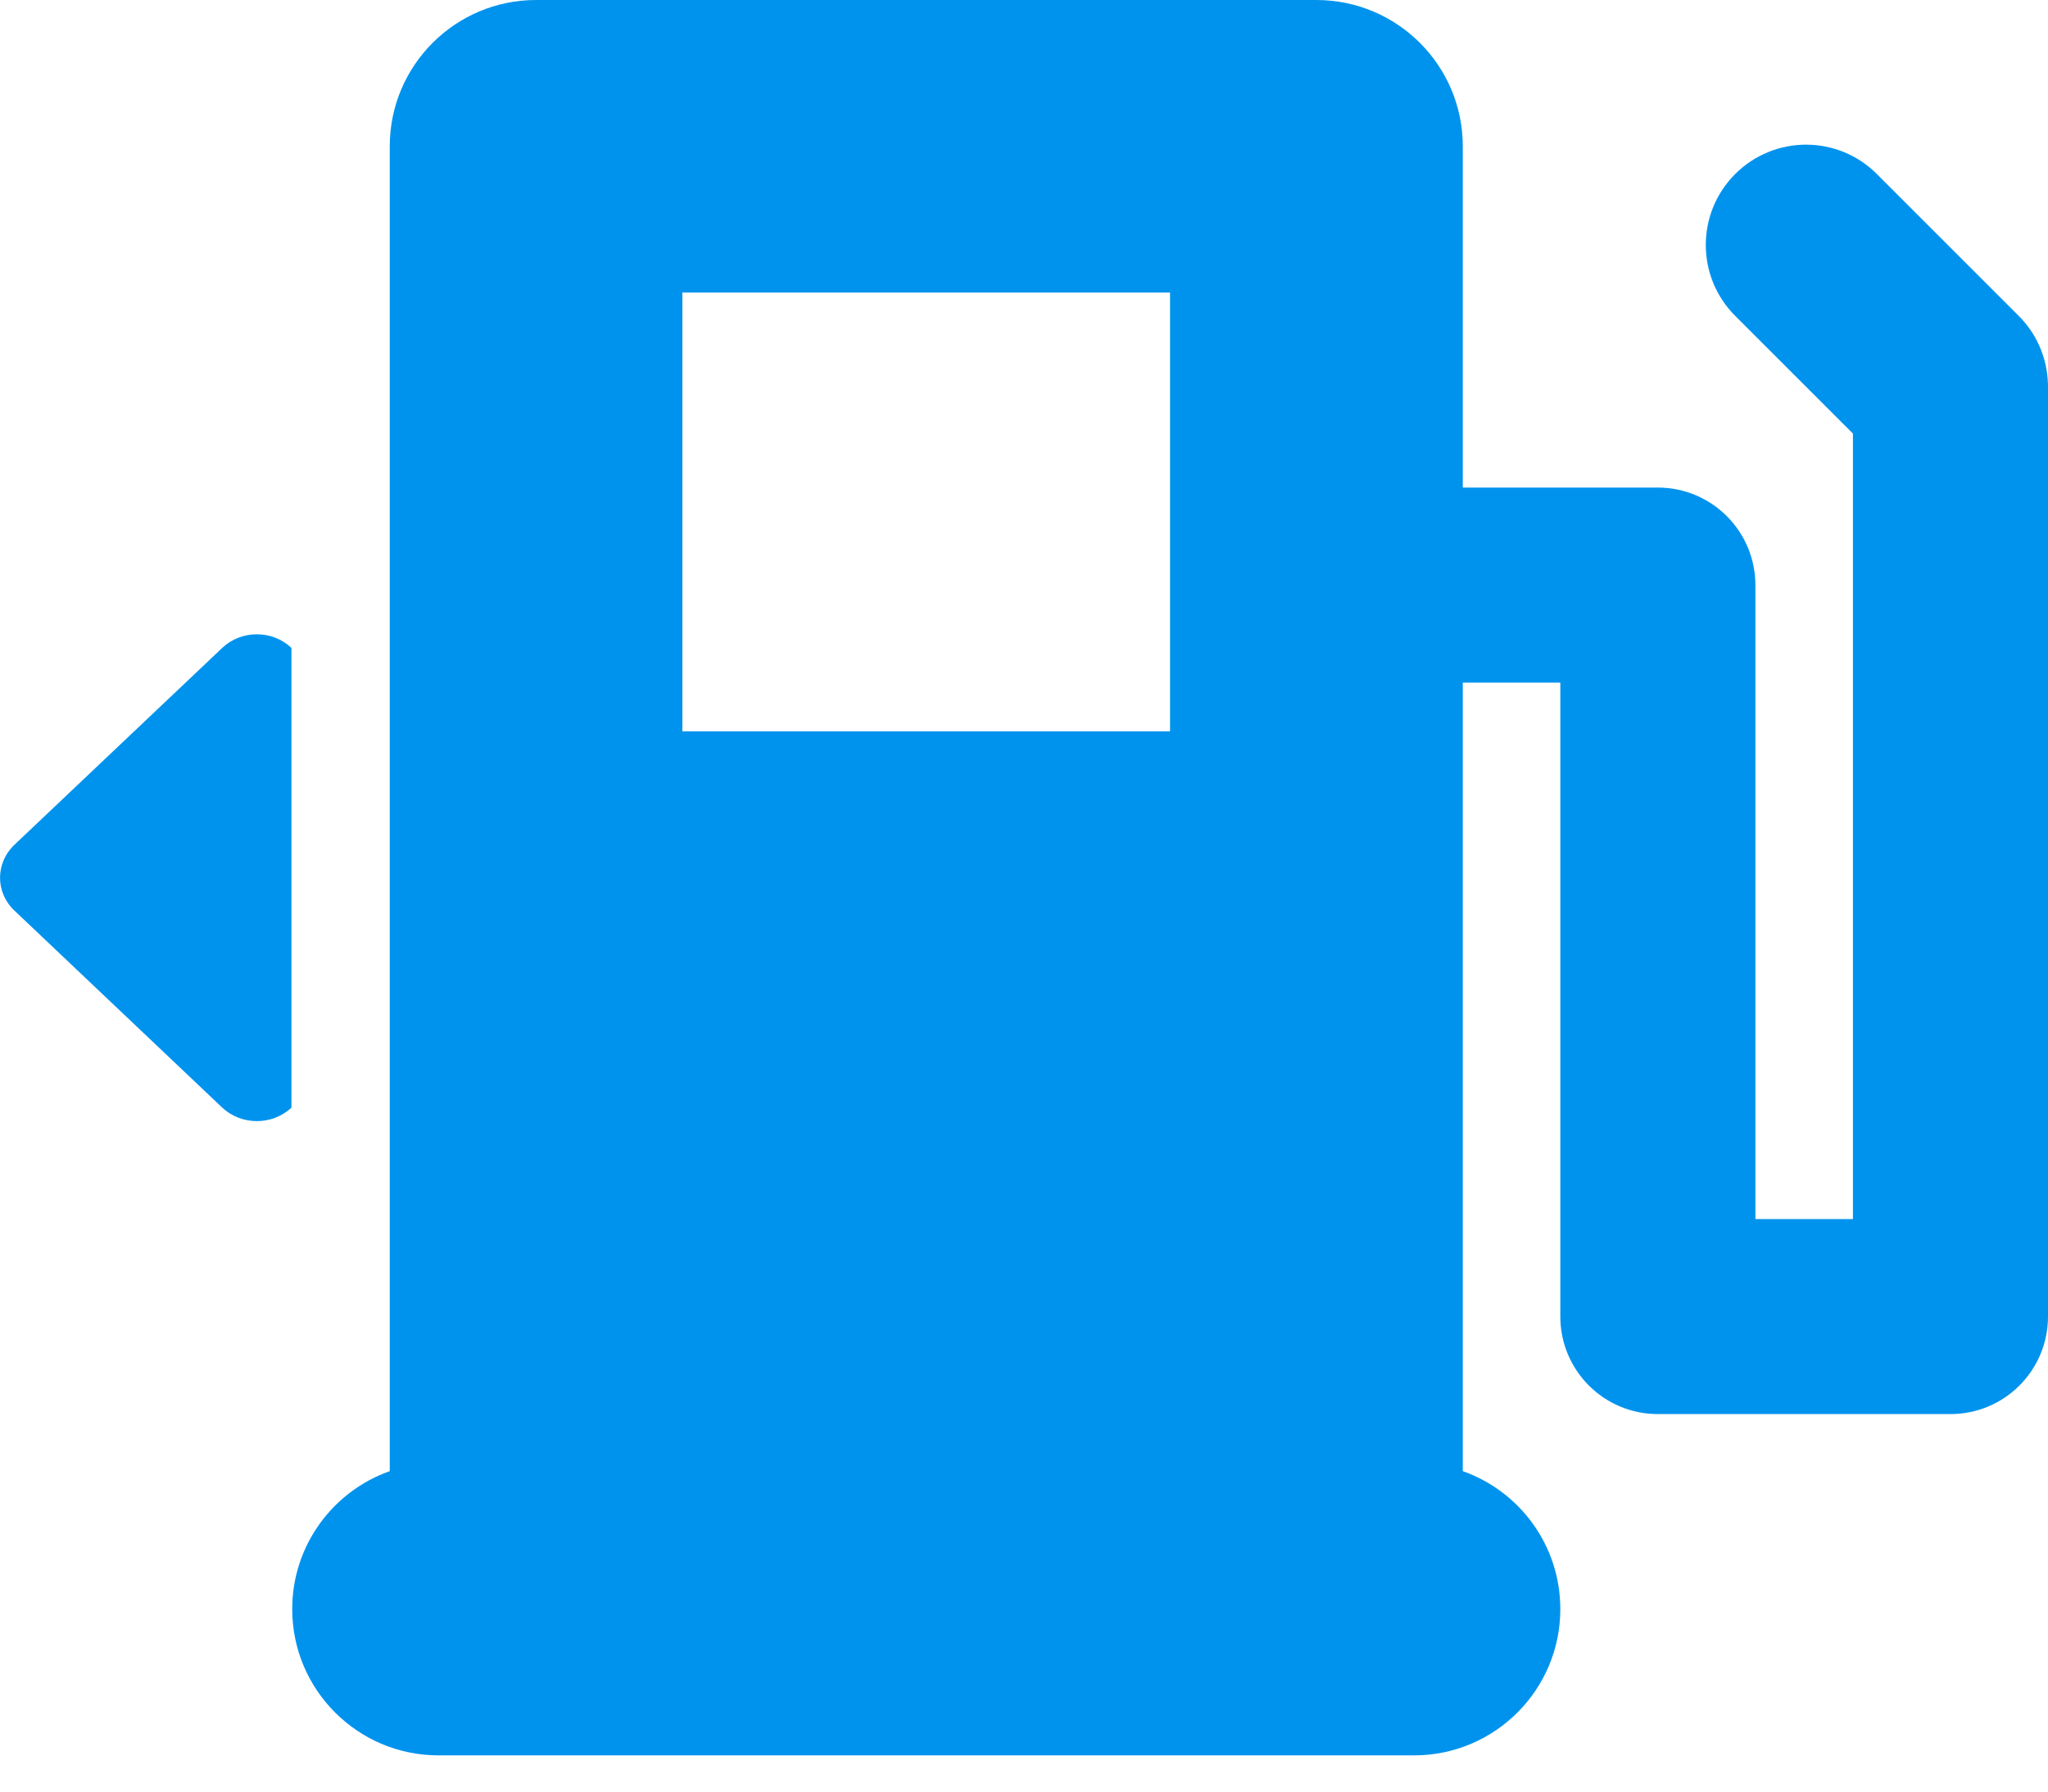 <?xml version="1.0" encoding="UTF-8"?>
<svg width="16px" height="14px" viewBox="0 0 16 14" version="1.1" xmlns="http://www.w3.org/2000/svg" xmlns:xlink="http://www.w3.org/1999/xlink">
    <!-- Generator: Sketch 46.2 (44496) - http://www.bohemiancoding.com/sketch -->
    <title>icon_dashboard_oil_mass_blue</title>
    <desc>Created with Sketch.</desc>
    <defs></defs>
    <g id="正式页面" stroke="none" stroke-width="1" fill="none" fill-rule="evenodd">
        <g id="1.8-车辆监控-结果详情-仪表盘" transform="translate(-384, -625)" fill-rule="nonzero" fill="#0093EE">
            <g id="弹出" transform="translate(298, 182)">
                <g id="表" transform="translate(36, 90)">
                    <g id="123" transform="translate(0, 313)">
                        <g id="剩余油量">
                            <g id="中" transform="translate(34, 23)">
                                <g id="汽车仪表图标/油量-蓝" transform="translate(15, 15)">
                                    <g id="icon_dashboard_oil_mass_blue">
                                        <path d="M17,5.035 C17.003,4.83 16.927,4.624 16.771,4.468 L15.663,3.36 C15.358,3.054 14.862,3.054 14.556,3.36 C14.25,3.666 14.25,4.162 14.556,4.468 L15.476,5.388 L15.476,11.526 L14.714,11.526 L14.714,6.572 C14.714,6.152 14.373,5.81 13.952,5.81 L12.428,5.81 L12.428,3.143 C12.428,2.512 11.916,2 11.284,2 L5.188,2 C4.557,2 4.045,2.512 4.045,3.143 L4.045,13.496 C3.601,13.653 3.283,14.076 3.283,14.574 C3.283,15.205 3.795,15.717 4.426,15.717 L12.047,15.717 C12.678,15.717 13.19,15.205 13.19,14.574 C13.19,14.076 12.872,13.653 12.428,13.496 L12.428,7.334 L13.19,7.334 L13.19,12.288 C13.19,12.709 13.531,13.05 13.952,13.05 L16.238,13.05 C16.659,13.05 17,12.709 17,12.288 L17,5.048 C17,5.044 17,5.039 17,5.035 L17,5.035 Z M10.141,13.431 L6.331,13.431 L6.331,13.431 L10.141,13.431 L10.141,13.431 L10.141,13.431 Z M10.141,7.715 L6.331,7.715 L6.331,4.286 L10.141,4.286 L10.141,7.715 L10.141,7.715 Z M2.736,7.063 L1.112,8.602 C0.963,8.744 0.963,8.974 1.112,9.115 L2.736,10.655 C2.886,10.796 3.128,10.796 3.277,10.655 L3.277,7.063 C3.128,6.921 2.886,6.921 2.736,7.063 L2.736,7.063 Z" id="Shape"></path>
                                    </g>
                                </g>
                            </g>
                        </g>
                    </g>
                </g>
            </g>
        </g>
    </g>
</svg>